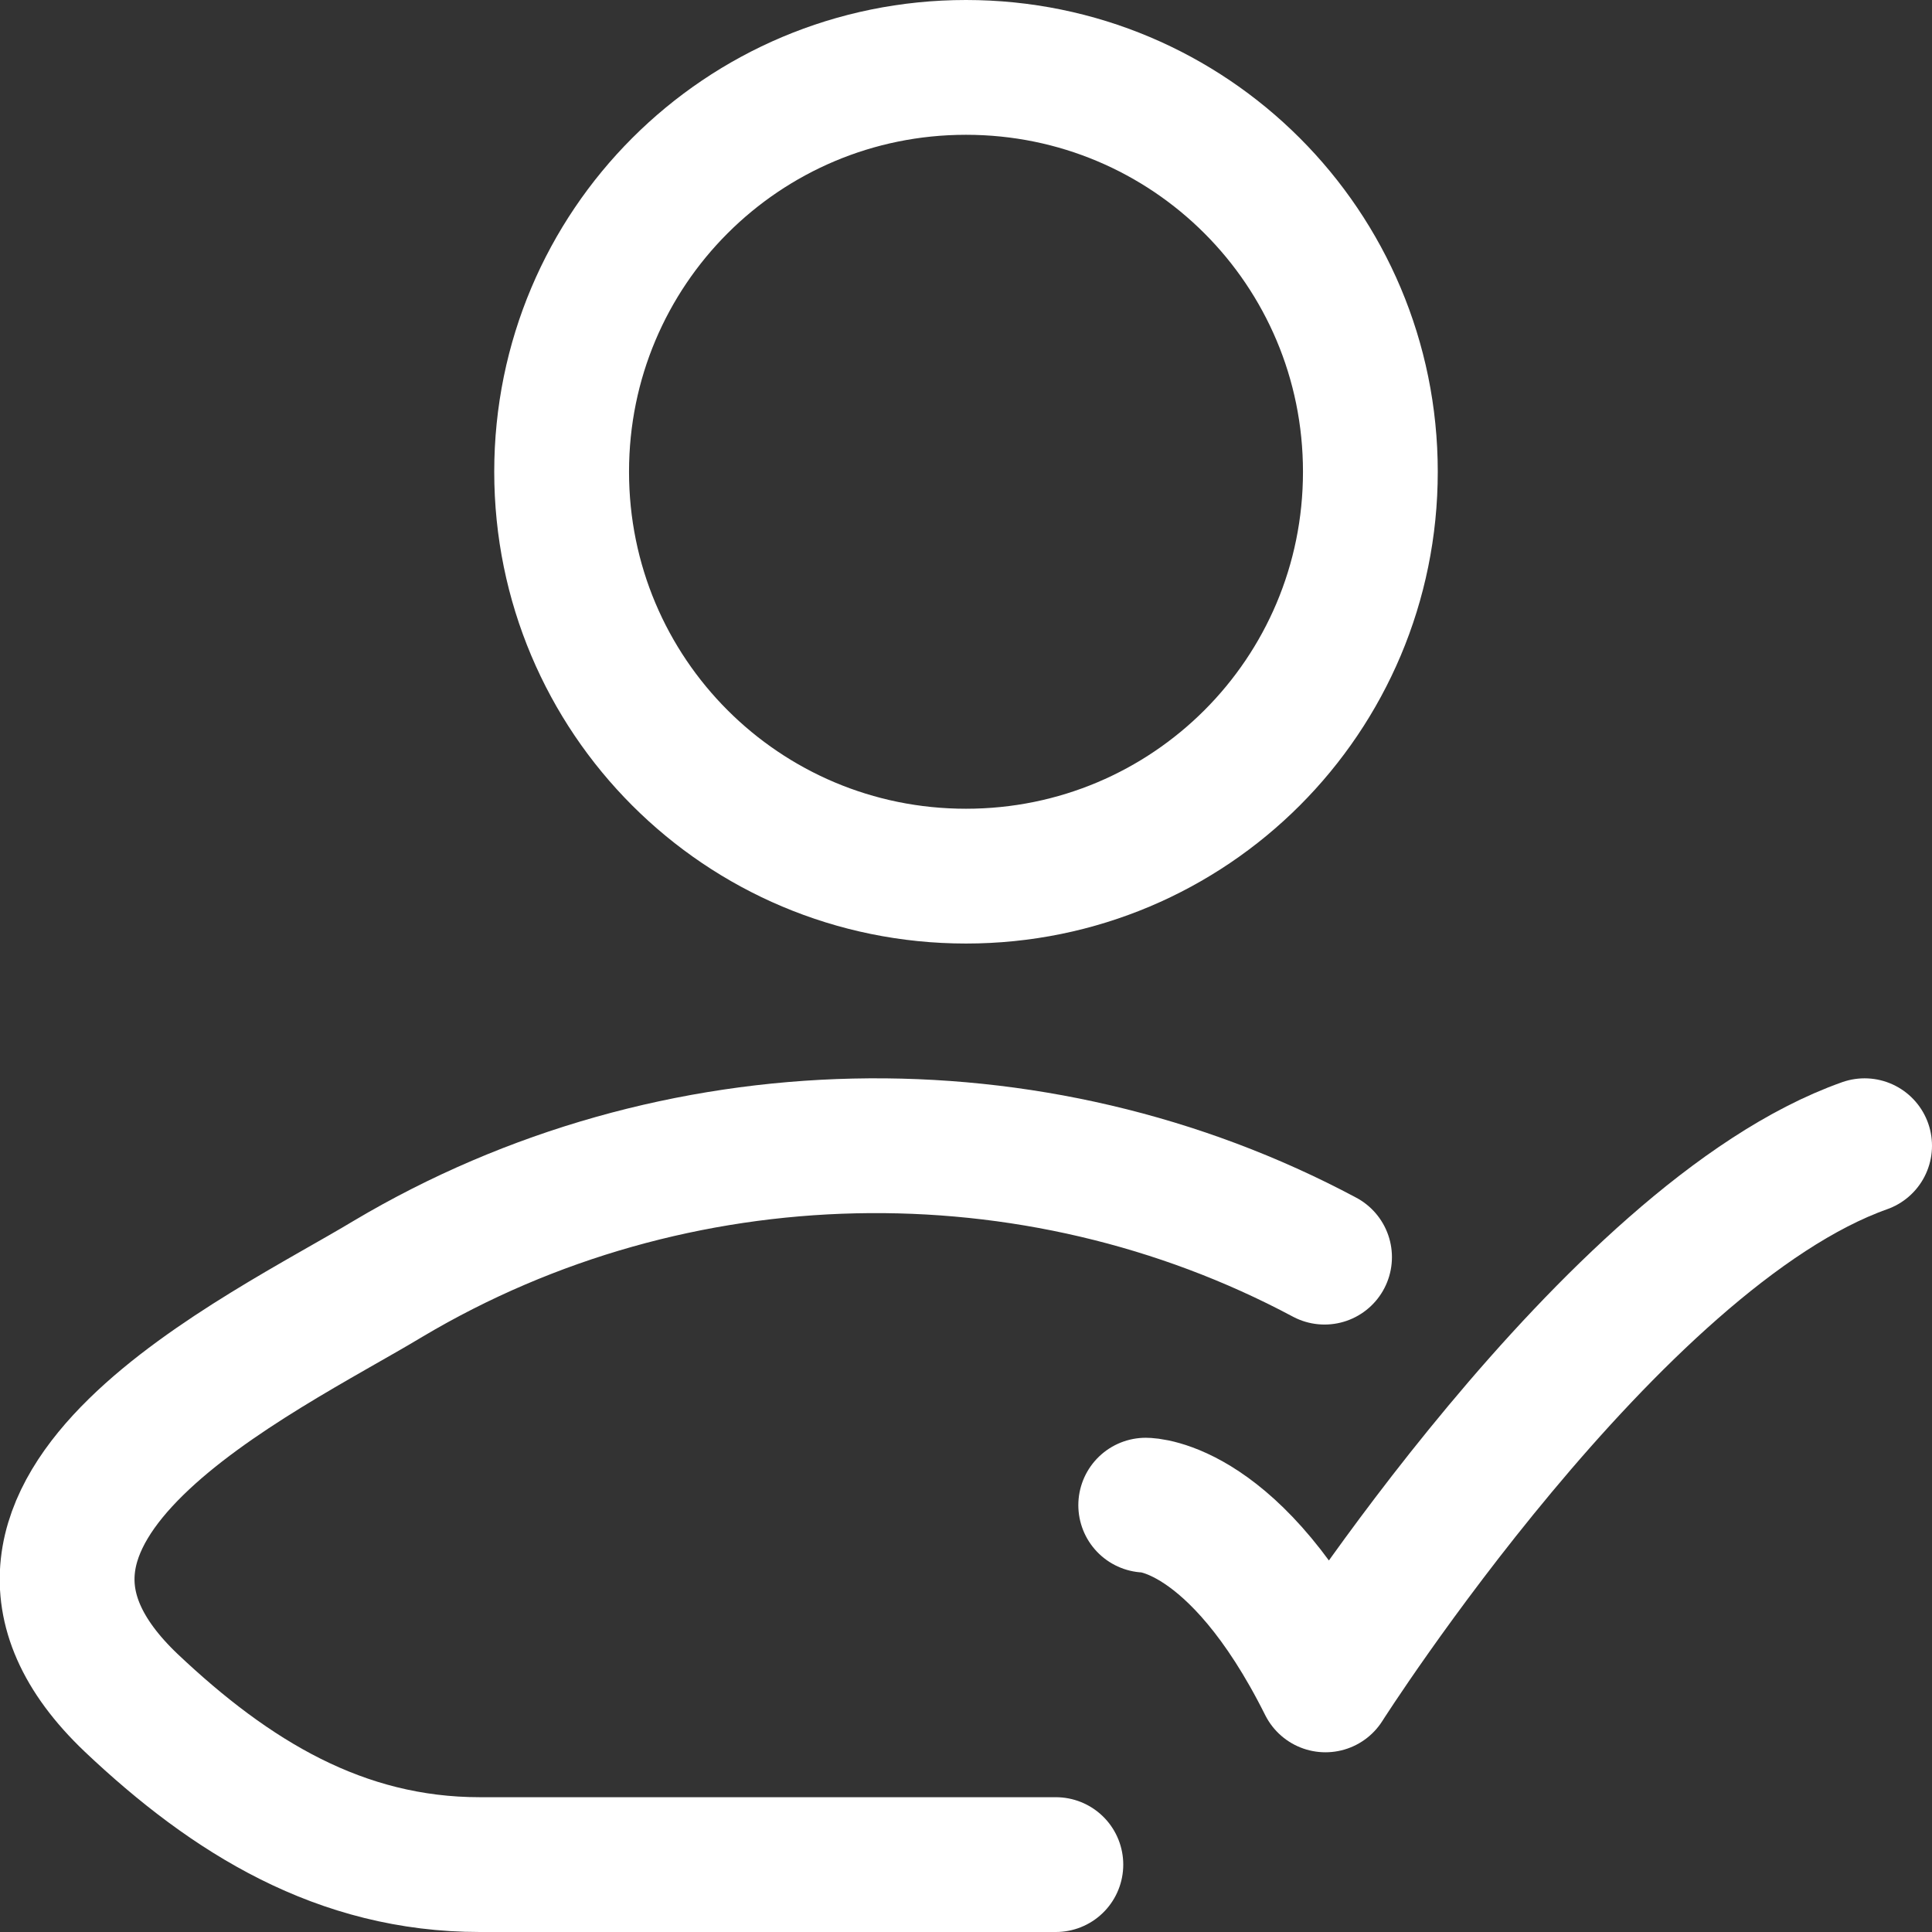 <?xml version="1.0" encoding="UTF-8"?>
<svg id="Layer_1" data-name="Layer 1" xmlns="http://www.w3.org/2000/svg" viewBox="0 0 21.5 21.5">
  <rect x="0" y="0" width="21.5" height="21.5" fill="#333333" stroke="none"/>
  <defs>
    <style>
      .cls-1, .cls-2 {
        fill: none;
        stroke: #fff;
        stroke-width: 1.5px;
      }

      .cls-2 {
        stroke-linecap: round;
        stroke-linejoin: round;
      }
    </style>
  </defs>
  <path class="cls-2" d="M12.75,16.75s1,0,2,2c0,0,3.18-5,6-6"/>
  <path class="cls-2" d="M11.75,20.75h-6.41c-1.55,0-2.77-.75-3.88-1.8-2.26-2.15,1.45-3.87,2.86-4.72,3.18-1.89,7.18-1.97,10.42-.24"/>
  <path class="cls-1" d="M15.25,5.25c0,2.49-2.01,4.5-4.5,4.5s-4.5-2.01-4.5-4.5S8.26.75,10.75.75s4.5,2.01,4.5,4.5Z"/>
</svg>
